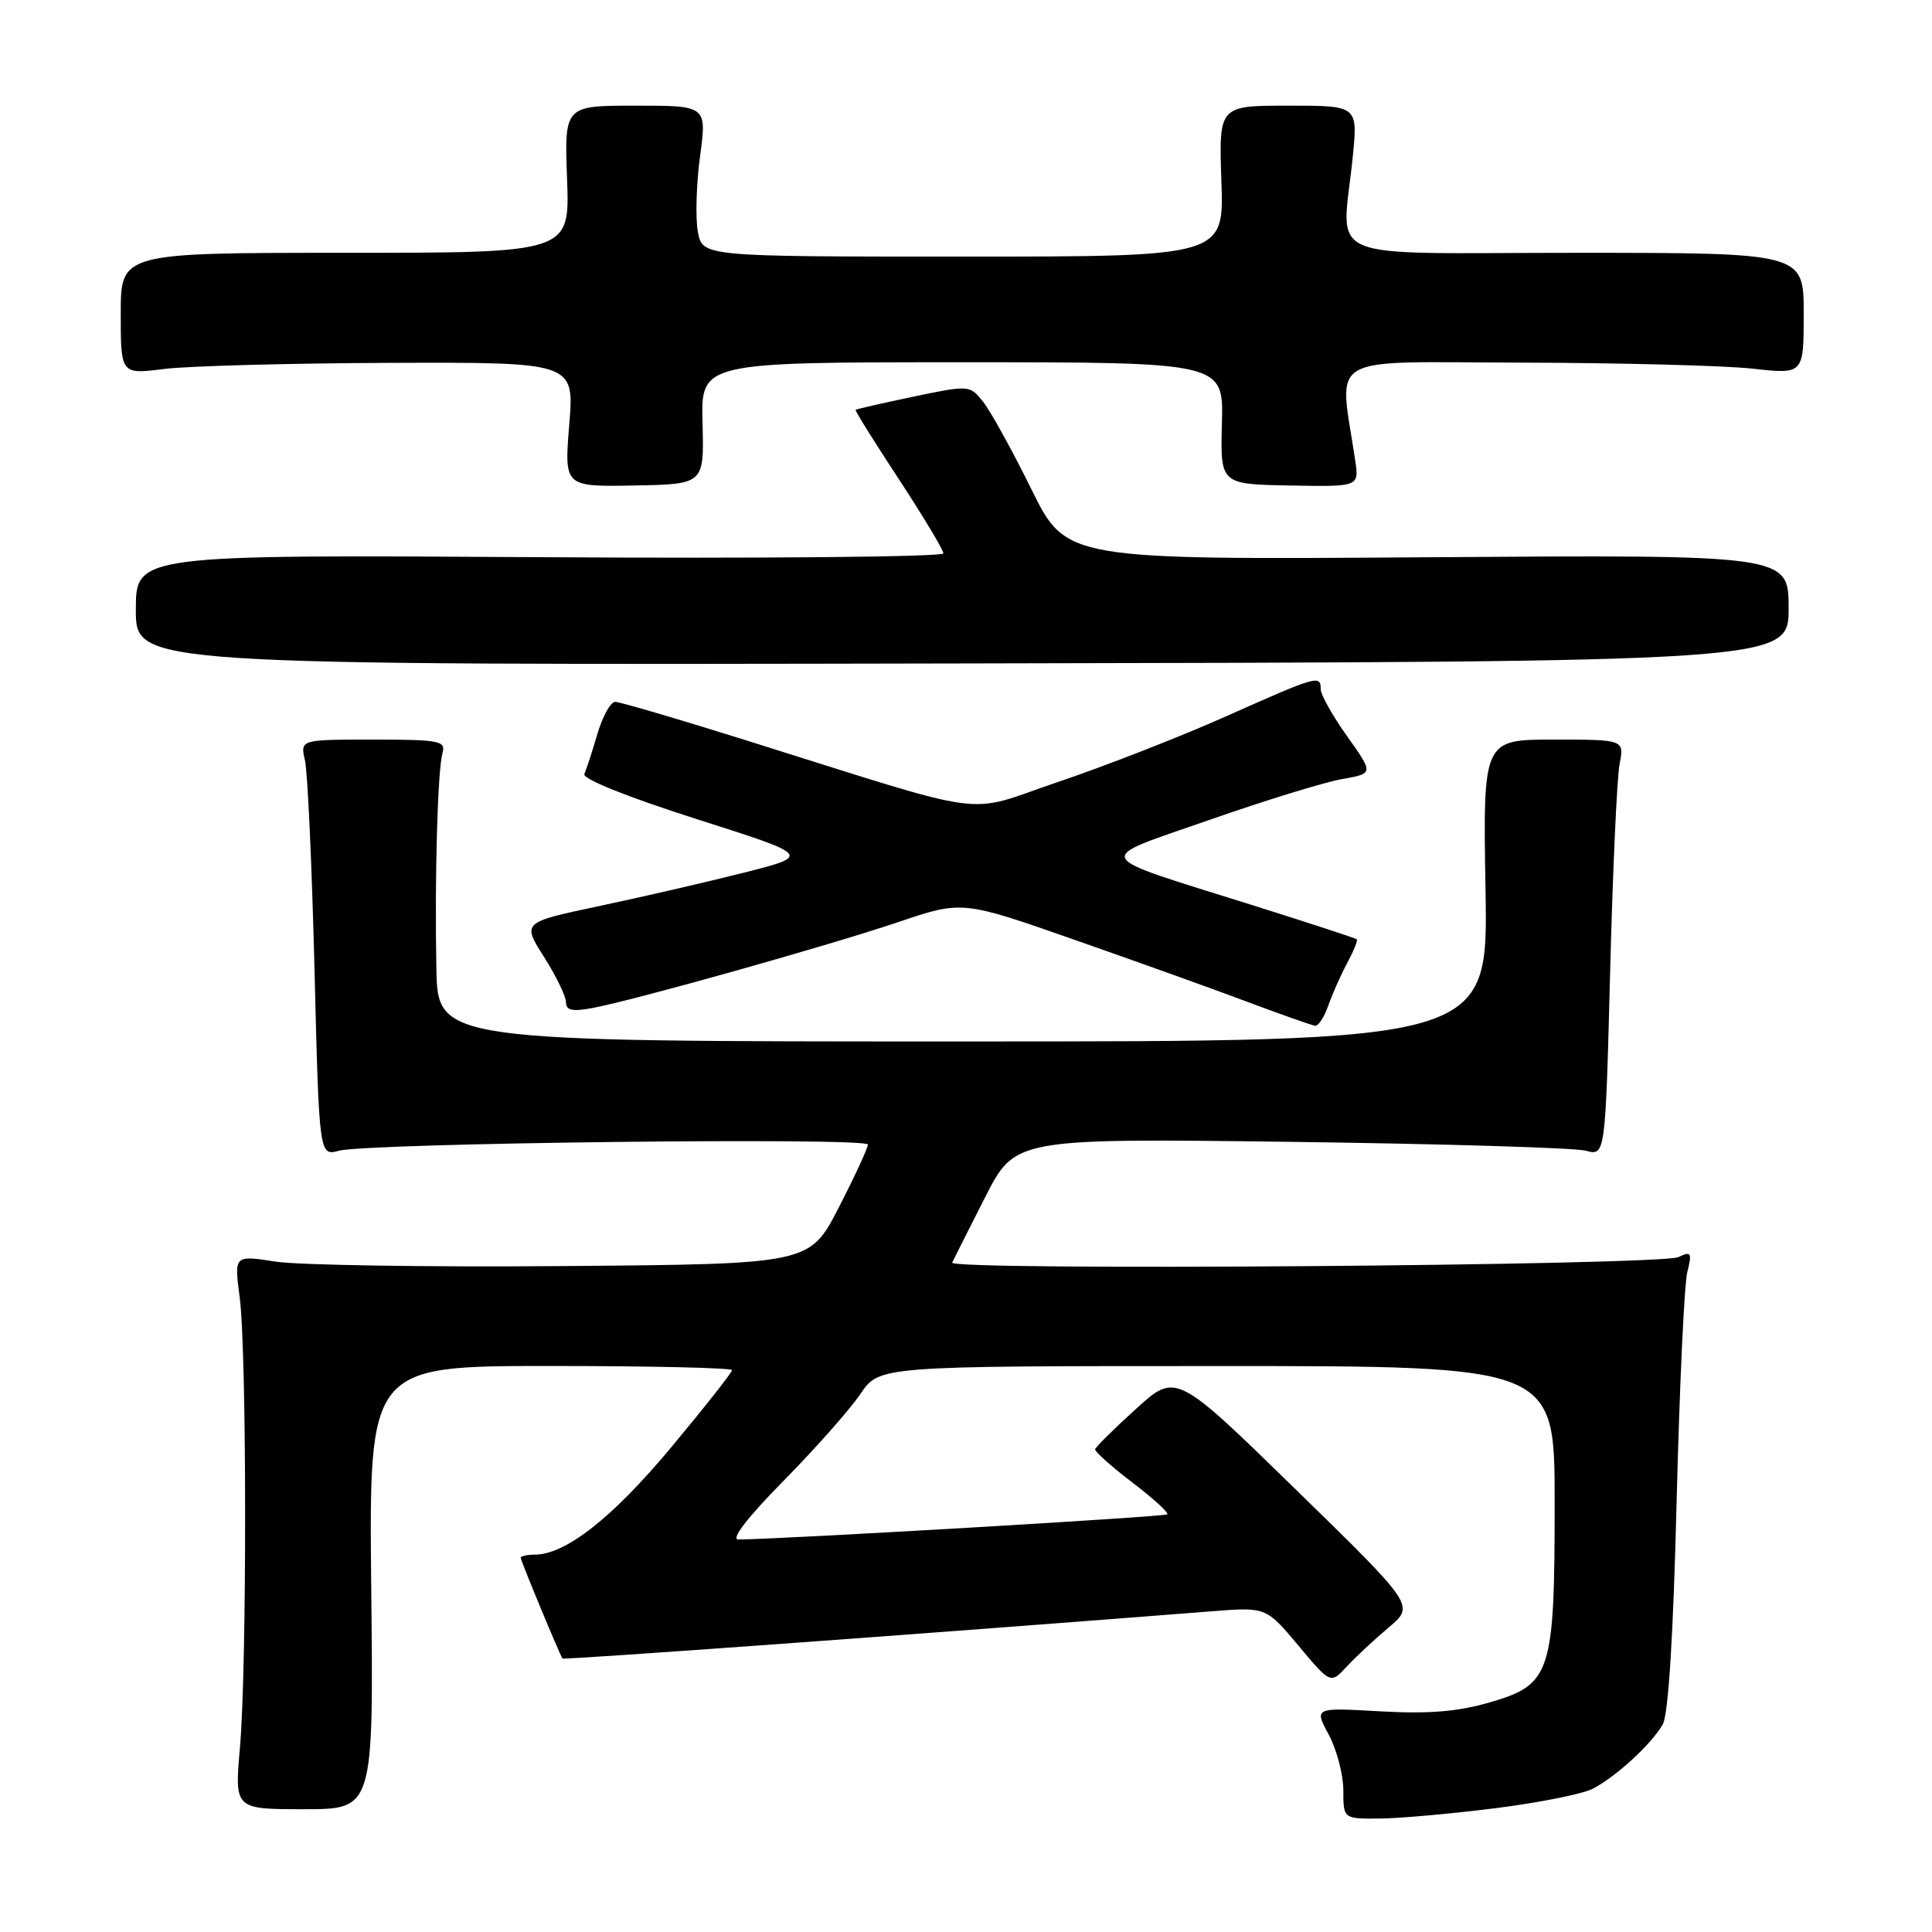 <?xml version="1.0" encoding="UTF-8" standalone="no"?>
<!DOCTYPE svg PUBLIC "-//W3C//DTD SVG 1.1//EN" "http://www.w3.org/Graphics/SVG/1.1/DTD/svg11.dtd" >
<svg xmlns="http://www.w3.org/2000/svg" xmlns:xlink="http://www.w3.org/1999/xlink" version="1.1" viewBox="0 0 256 256">
 <g >
 <path fill="currentColor"
d=" M 198.05 239.61 C 203.85 238.88 209.70 237.72 211.05 237.02 C 214.12 235.43 218.81 231.13 220.32 228.50 C 221.07 227.21 221.72 216.72 222.16 199.00 C 222.54 183.88 223.17 170.19 223.57 168.59 C 224.22 165.97 224.10 165.76 222.40 166.57 C 220.04 167.69 125.66 168.41 126.17 167.30 C 126.37 166.86 128.33 162.98 130.52 158.67 C 134.50 150.84 134.50 150.84 171.00 151.30 C 191.07 151.56 208.67 152.09 210.11 152.47 C 212.72 153.18 212.72 153.18 213.35 128.84 C 213.69 115.45 214.26 103.04 214.60 101.25 C 215.23 98.00 215.23 98.00 205.86 98.00 C 196.50 98.00 196.50 98.00 196.84 118.00 C 197.18 138.00 197.18 138.00 127.59 138.00 C 58.00 138.00 58.00 138.00 57.82 128.25 C 57.59 116.00 57.99 102.04 58.64 99.75 C 59.09 98.17 58.20 98.00 49.45 98.00 C 39.77 98.00 39.77 98.00 40.41 100.75 C 40.76 102.26 41.33 114.68 41.67 128.34 C 42.29 153.18 42.29 153.18 44.90 152.48 C 48.74 151.45 115.00 150.68 115.00 151.66 C 115.00 152.12 113.26 155.88 111.14 160.00 C 107.28 167.50 107.28 167.50 74.64 167.76 C 56.68 167.91 39.53 167.64 36.51 167.17 C 31.02 166.31 31.02 166.31 31.76 171.90 C 32.70 179.03 32.73 220.92 31.79 231.61 C 31.08 239.73 31.08 239.73 40.29 239.73 C 49.50 239.73 49.50 239.73 49.19 210.36 C 48.89 181.00 48.89 181.00 72.94 181.00 C 86.18 181.00 97.00 181.25 97.00 181.55 C 97.00 181.86 93.36 186.47 88.92 191.80 C 81.14 201.13 74.94 206.00 70.84 206.00 C 69.83 206.00 69.00 206.20 69.00 206.43 C 69.00 206.81 74.07 219.03 74.53 219.76 C 74.66 219.97 122.94 216.46 160.63 213.50 C 167.76 212.94 167.76 212.94 172.04 218.04 C 176.31 223.15 176.31 223.15 178.46 220.82 C 179.65 219.54 182.16 217.20 184.04 215.62 C 187.46 212.74 187.46 212.74 171.64 197.31 C 155.82 181.87 155.82 181.87 150.52 186.69 C 147.60 189.33 145.17 191.75 145.11 192.04 C 145.05 192.34 147.27 194.32 150.03 196.43 C 152.80 198.54 154.89 200.44 154.67 200.66 C 154.35 200.98 103.73 203.95 97.83 203.99 C 96.79 204.00 99.05 201.06 103.83 196.21 C 108.05 191.93 112.62 186.76 114.00 184.72 C 116.50 181.01 116.50 181.01 161.25 181.01 C 206.00 181.00 206.00 181.00 206.00 199.03 C 206.00 221.79 205.54 223.21 197.38 225.58 C 193.13 226.81 189.31 227.12 182.87 226.76 C 174.13 226.26 174.13 226.26 176.07 229.86 C 177.13 231.85 178.00 235.16 178.00 237.24 C 178.00 241.00 178.00 241.00 182.75 240.97 C 185.36 240.95 192.25 240.34 198.05 239.61 Z  M 176.00 133.25 C 176.53 131.74 177.66 129.20 178.51 127.61 C 179.36 126.03 179.94 124.61 179.78 124.46 C 179.63 124.32 173.45 122.30 166.06 119.97 C 144.17 113.09 144.68 114.09 160.26 108.64 C 167.63 106.06 175.54 103.63 177.84 103.23 C 182.01 102.50 182.01 102.50 178.51 97.57 C 176.58 94.86 175.00 92.05 175.00 91.32 C 175.00 89.40 174.57 89.52 162.50 94.90 C 156.45 97.60 146.43 101.51 140.24 103.60 C 127.44 107.92 132.31 108.58 98.56 98.00 C 89.79 95.25 82.12 93.00 81.52 93.00 C 80.91 93.00 79.85 94.91 79.16 97.25 C 78.47 99.59 77.69 101.98 77.43 102.57 C 77.15 103.20 83.18 105.62 92.23 108.51 C 107.50 113.37 107.50 113.37 98.50 115.65 C 93.55 116.90 84.93 118.89 79.34 120.07 C 69.18 122.22 69.18 122.22 72.09 126.81 C 73.69 129.33 75.00 132.03 75.00 132.81 C 75.00 133.88 75.84 134.07 78.50 133.57 C 84.15 132.51 109.79 125.30 119.00 122.19 C 127.50 119.31 127.50 119.31 142.50 124.57 C 150.75 127.46 161.10 131.17 165.50 132.83 C 169.90 134.48 173.85 135.87 174.27 135.92 C 174.70 135.96 175.48 134.76 176.00 133.25 Z  M 237.00 80.60 C 237.00 73.50 237.00 73.50 189.14 73.84 C 141.29 74.18 141.29 74.18 136.67 64.84 C 134.14 59.70 131.26 54.49 130.28 53.25 C 128.50 51.02 128.45 51.01 121.02 52.56 C 116.91 53.42 113.47 54.21 113.37 54.31 C 113.27 54.41 115.85 58.55 119.10 63.49 C 122.34 68.44 125.00 72.86 125.00 73.33 C 125.00 73.79 100.92 74.02 71.50 73.83 C 18.00 73.50 18.00 73.50 18.00 80.81 C 18.00 88.13 18.00 88.13 127.50 87.91 C 237.00 87.70 237.00 87.70 237.00 80.60 Z  M 93.09 56.08 C 92.87 48.00 92.87 48.00 127.50 48.00 C 162.13 48.00 162.13 48.00 161.91 56.08 C 161.70 64.16 161.70 64.16 170.90 64.33 C 180.09 64.50 180.09 64.50 179.57 61.00 C 177.44 46.64 175.14 47.99 201.64 48.05 C 214.76 48.08 228.54 48.44 232.25 48.85 C 239.00 49.60 239.00 49.60 239.00 41.55 C 239.00 33.50 239.00 33.50 208.75 33.50 C 174.33 33.50 177.83 35.01 179.25 20.75 C 179.92 14.00 179.92 14.00 170.71 14.00 C 161.50 14.00 161.50 14.00 161.84 24.00 C 162.19 34.00 162.19 34.00 127.64 34.00 C 93.09 34.00 93.09 34.00 92.47 30.72 C 92.14 28.91 92.26 24.41 92.76 20.72 C 93.66 14.00 93.66 14.00 84.22 14.00 C 74.78 14.00 74.78 14.00 75.14 23.75 C 75.50 33.50 75.50 33.50 45.75 33.50 C 16.00 33.50 16.00 33.50 16.00 41.55 C 16.00 49.61 16.00 49.61 21.75 48.89 C 24.91 48.49 38.44 48.13 51.80 48.08 C 76.10 48.00 76.10 48.00 75.43 56.25 C 74.76 64.50 74.76 64.50 84.03 64.33 C 93.30 64.16 93.30 64.16 93.09 56.08 Z "/>
</g>
</svg>